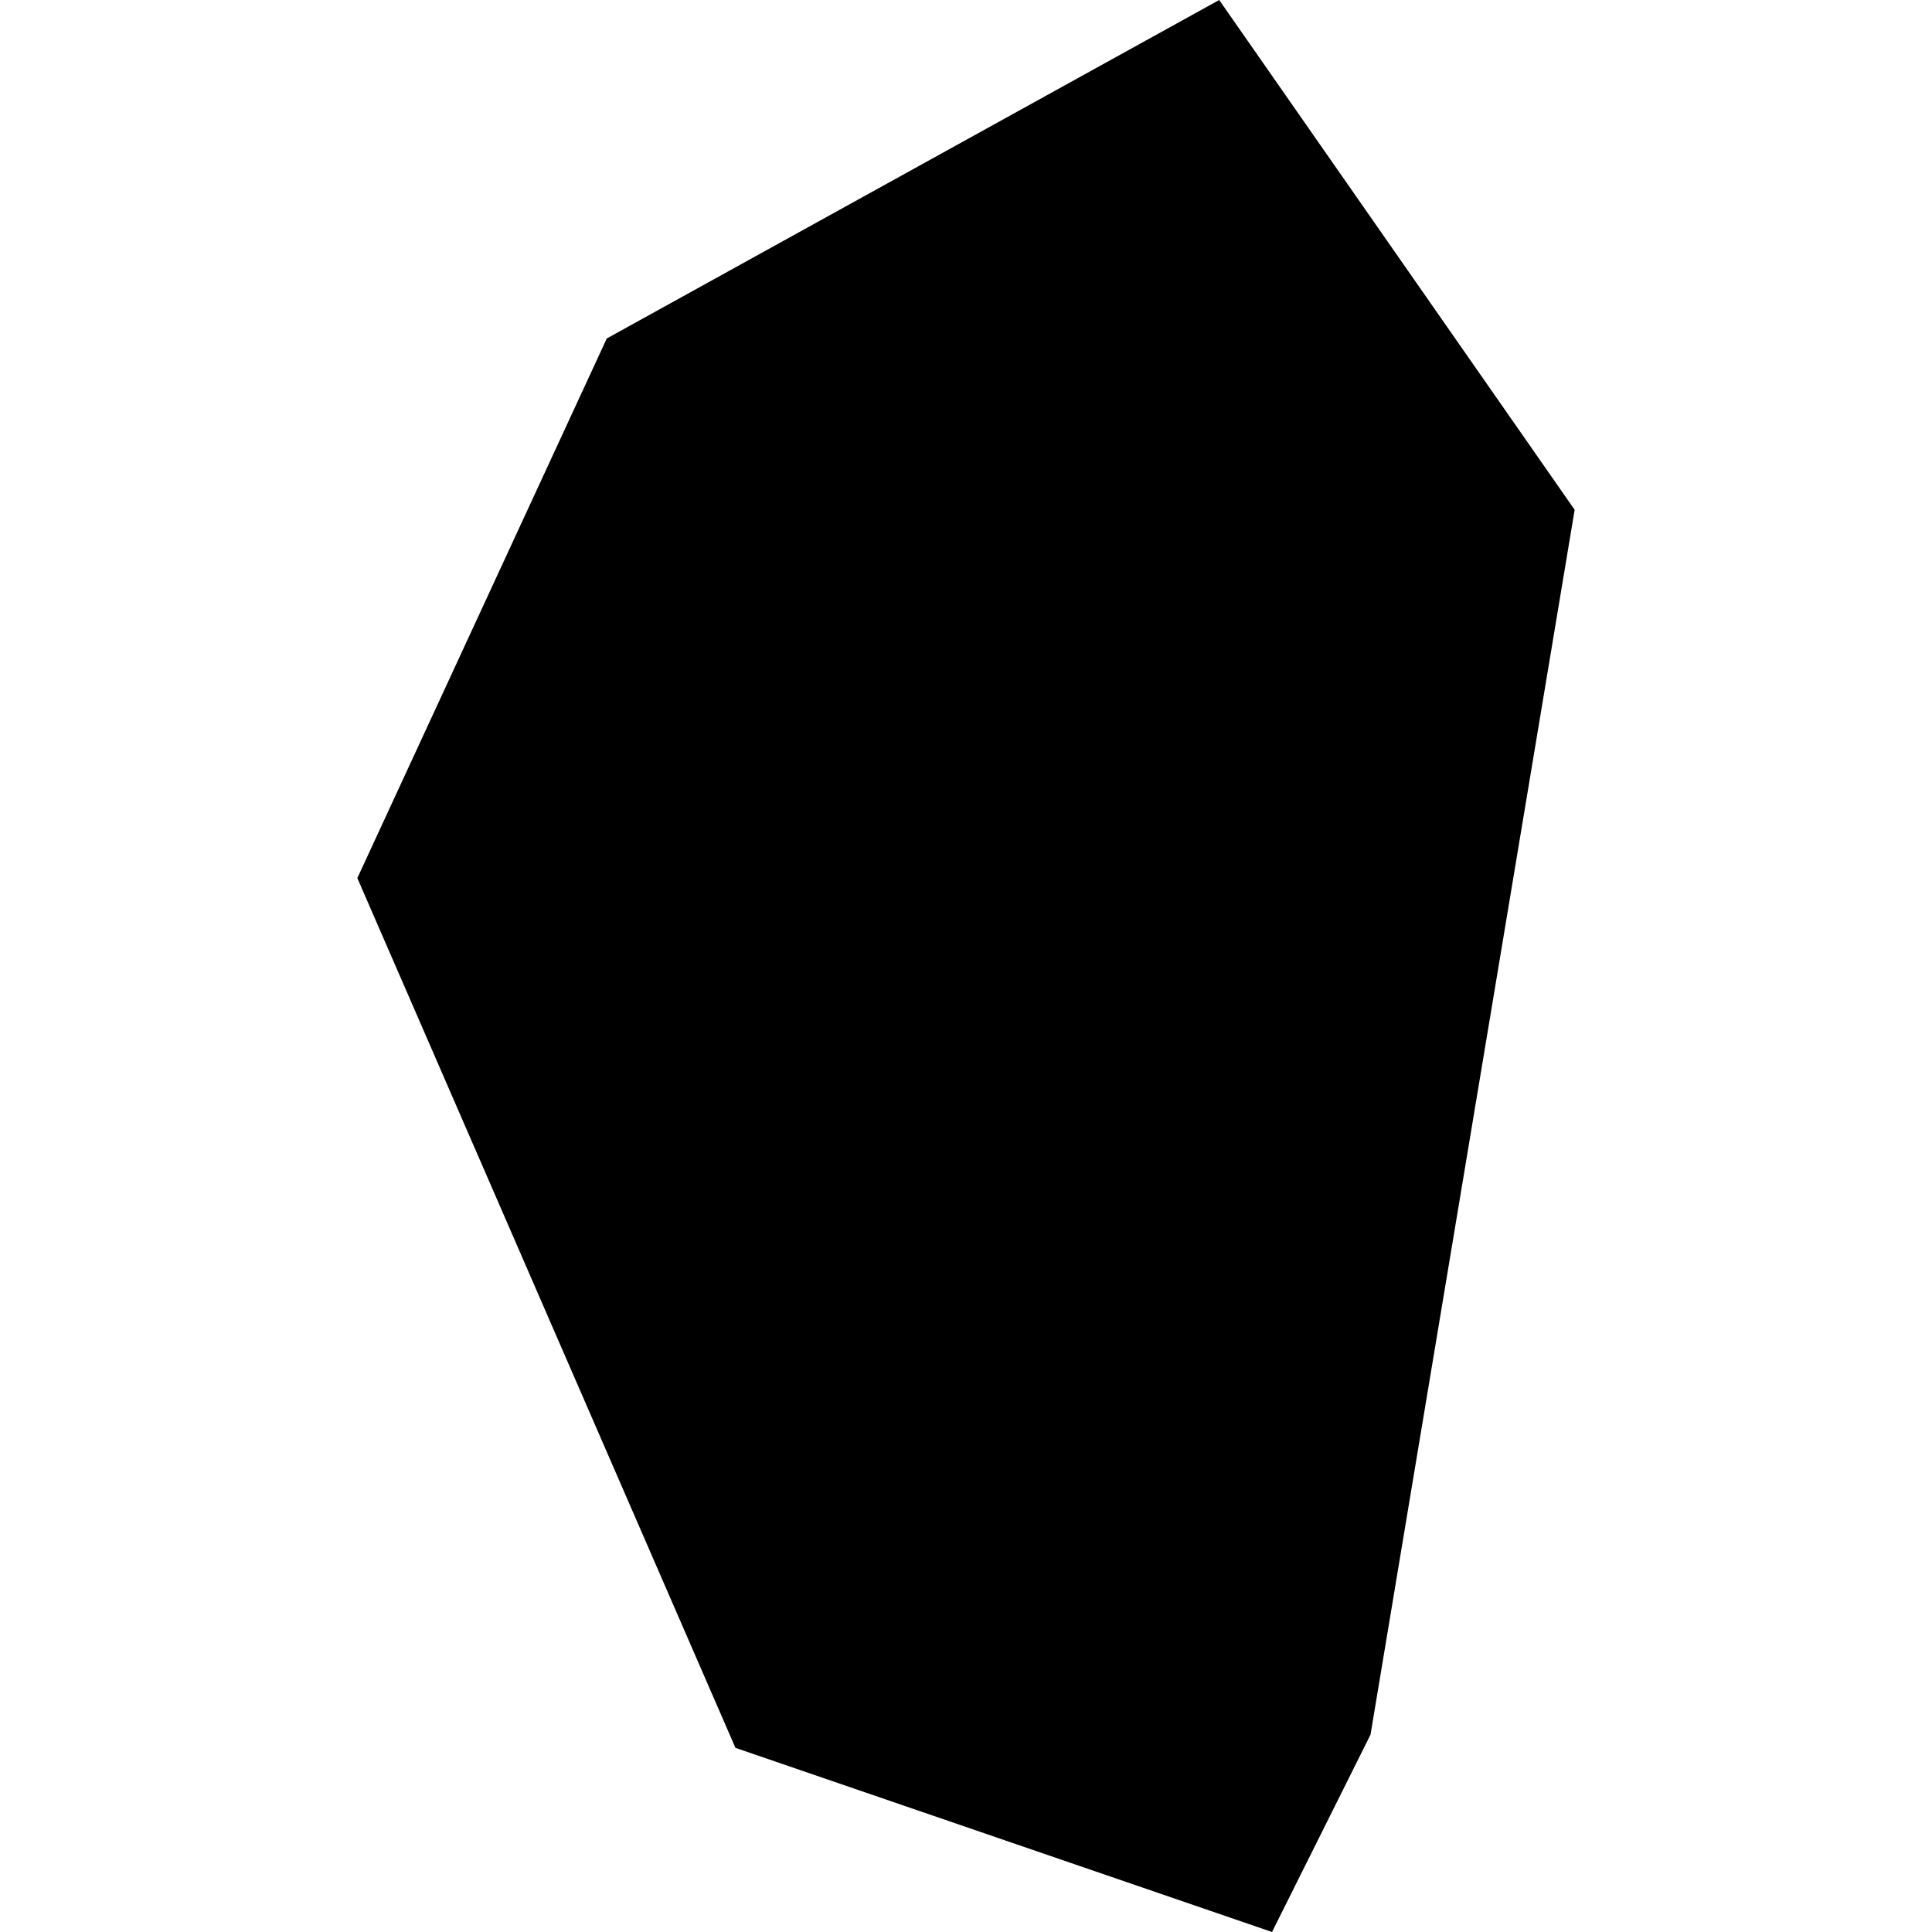 <?xml version="1.0" encoding="utf-8"?>
<!-- Generator: Adobe Illustrator 27.3.1, SVG Export Plug-In . SVG Version: 6.00 Build 0)  -->
<svg version="1.1" id="a" xmlns="http://www.w3.org/2000/svg" xmlns:xlink="http://www.w3.org/1999/xlink" x="0px" y="0px"
	 viewBox="0 0 512 512" style="enable-background:new 0 0 512 512;" xml:space="preserve">
<style type="text/css">
	.st0{display:none;opacity:0.5;fill:#262626;enable-background:new    ;}
	.st1{display:none;opacity:0.25;fill:#B4B4B5;enable-background:new    ;}
	.st2{display:none;opacity:0.5;fill:#E5E5E5;enable-background:new    ;}
	.st3{display:none;opacity:0.5;fill:#676768;enable-background:new    ;}
	.st4{display:none;opacity:0.5;fill:#3C3C3C;enable-background:new    ;}
</style>
<polygon id="b" points="94.7,232.7 194.9,463.2 337.1,512 363.2,459.7 417.3,135.1 323.1,0 160.8,89.7 "/>
<polygon class="st0" points="160.8,89.7 94.7,232.7 194.9,463.2 178.8,182.8 "/>
<polygon id="c" class="st1" points="178.8,182.8 337.1,512 363.2,459.7 417.3,135.1 317.1,73.8 "/>
<polygon id="d" class="st2" points="323.1,0 317.1,73.8 417.3,135.1 "/>
<polygon id="e" class="st3" points="160.8,89.7 178.8,182.8 317.1,73.8 323.1,0 "/>
<polygon id="f" class="st4" points="337.1,512 178.8,182.8 194.9,463.2 "/>
</svg>
